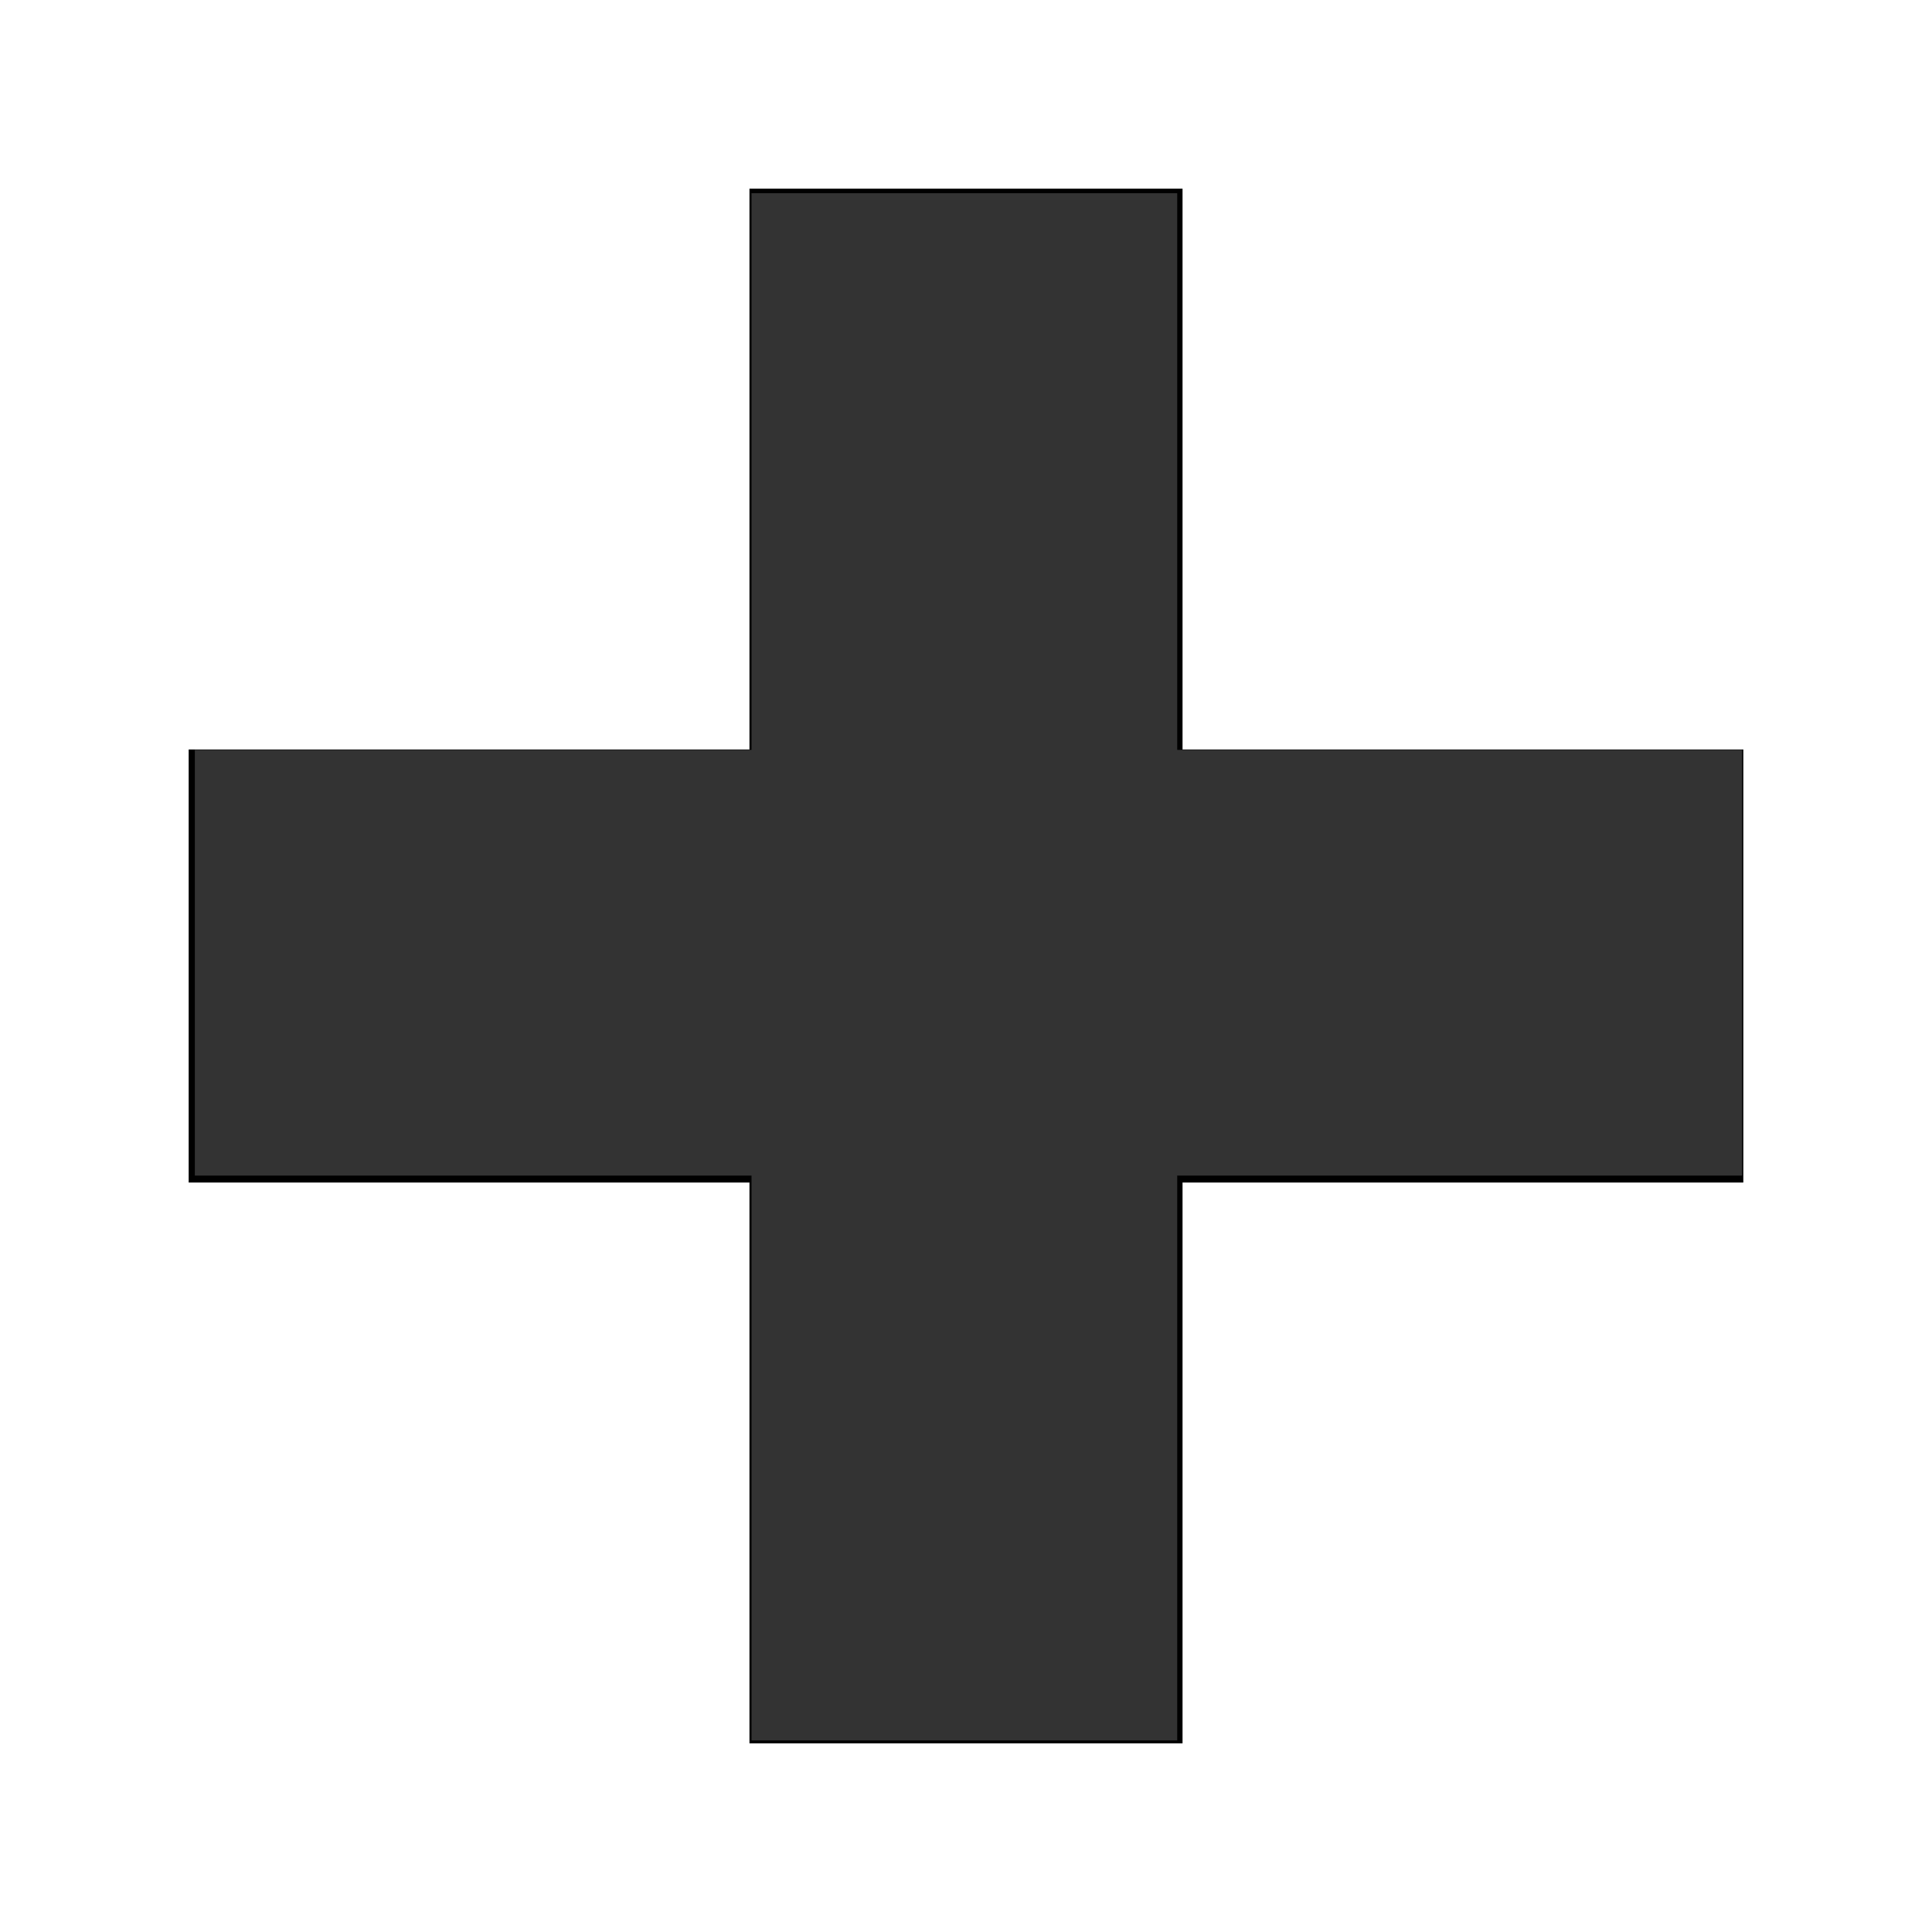 <?xml version="1.0" encoding="UTF-8" standalone="no"?>
<!-- The icon can be used freely in both personal and commercial projects with no attribution required, but always appreciated. 
You may NOT sub-license, resell, rent, redistribute or otherwise transfer the icon without express written permission from iconmonstr.com -->

<svg
   xmlns:dc="http://purl.org/dc/elements/1.1/"
   xmlns:cc="http://creativecommons.org/ns#"
   xmlns:rdf="http://www.w3.org/1999/02/22-rdf-syntax-ns#"
   xmlns:svg="http://www.w3.org/2000/svg"
   xmlns="http://www.w3.org/2000/svg"
   xmlns:sodipodi="http://sodipodi.sourceforge.net/DTD/sodipodi-0.dtd"
   xmlns:inkscape="http://www.inkscape.org/namespaces/inkscape"
   version="1.1"
   x="0px"
   y="0px"
   width="512px"
   height="512px"
   viewBox="0 0 512 512"
   enable-background="new 0 0 512 512"
   xml:space="preserve"
   id="svg3404"
   inkscape:version="0.91 r13725"
   sodipodi:docname="add_icon.svg"><defs
     id="defs3409" /><sodipodi:namedview
     pagecolor="#ffffff"
     bordercolor="#666666"
     borderopacity="1"
     objecttolerance="10"
     gridtolerance="10"
     guidetolerance="10"
     inkscape:pageopacity="0"
     inkscape:pageshadow="2"
     inkscape:window-width="640"
     inkscape:window-height="480"
     id="namedview3407"
     showgrid="false"
     inkscape:zoom="0.4609375"
     inkscape:cx="256"
     inkscape:cy="256"
     inkscape:window-x="0"
     inkscape:window-y="24"
     inkscape:window-maximized="0"
     inkscape:current-layer="svg3404" /><polygon
     id="plus-icon"
     points="462,198.615 313.385,198.615 313.385,50 198.615,50 198.615,198.615 50,198.615 50,313.385    198.615,313.385 198.615,462 313.385,462 313.385,313.385 462,313.385 " /><path
     style="fill:#333333"
     d="m 199.159,386.386 0,-74.847 -73.763,0 -73.763,0 0,-56.407 0,-56.407 73.763,0 73.763,0 0,-73.763 0,-73.763 56.407,0 56.407,0 0,73.763 0,73.763 74.847,0 74.847,0 0,56.407 0,56.407 -74.847,0 -74.847,0 0,74.847 0,74.847 -56.407,0 -56.407,0 0,-74.847 z"
     id="path3439"
     inkscape:connector-curvature="0" /></svg>